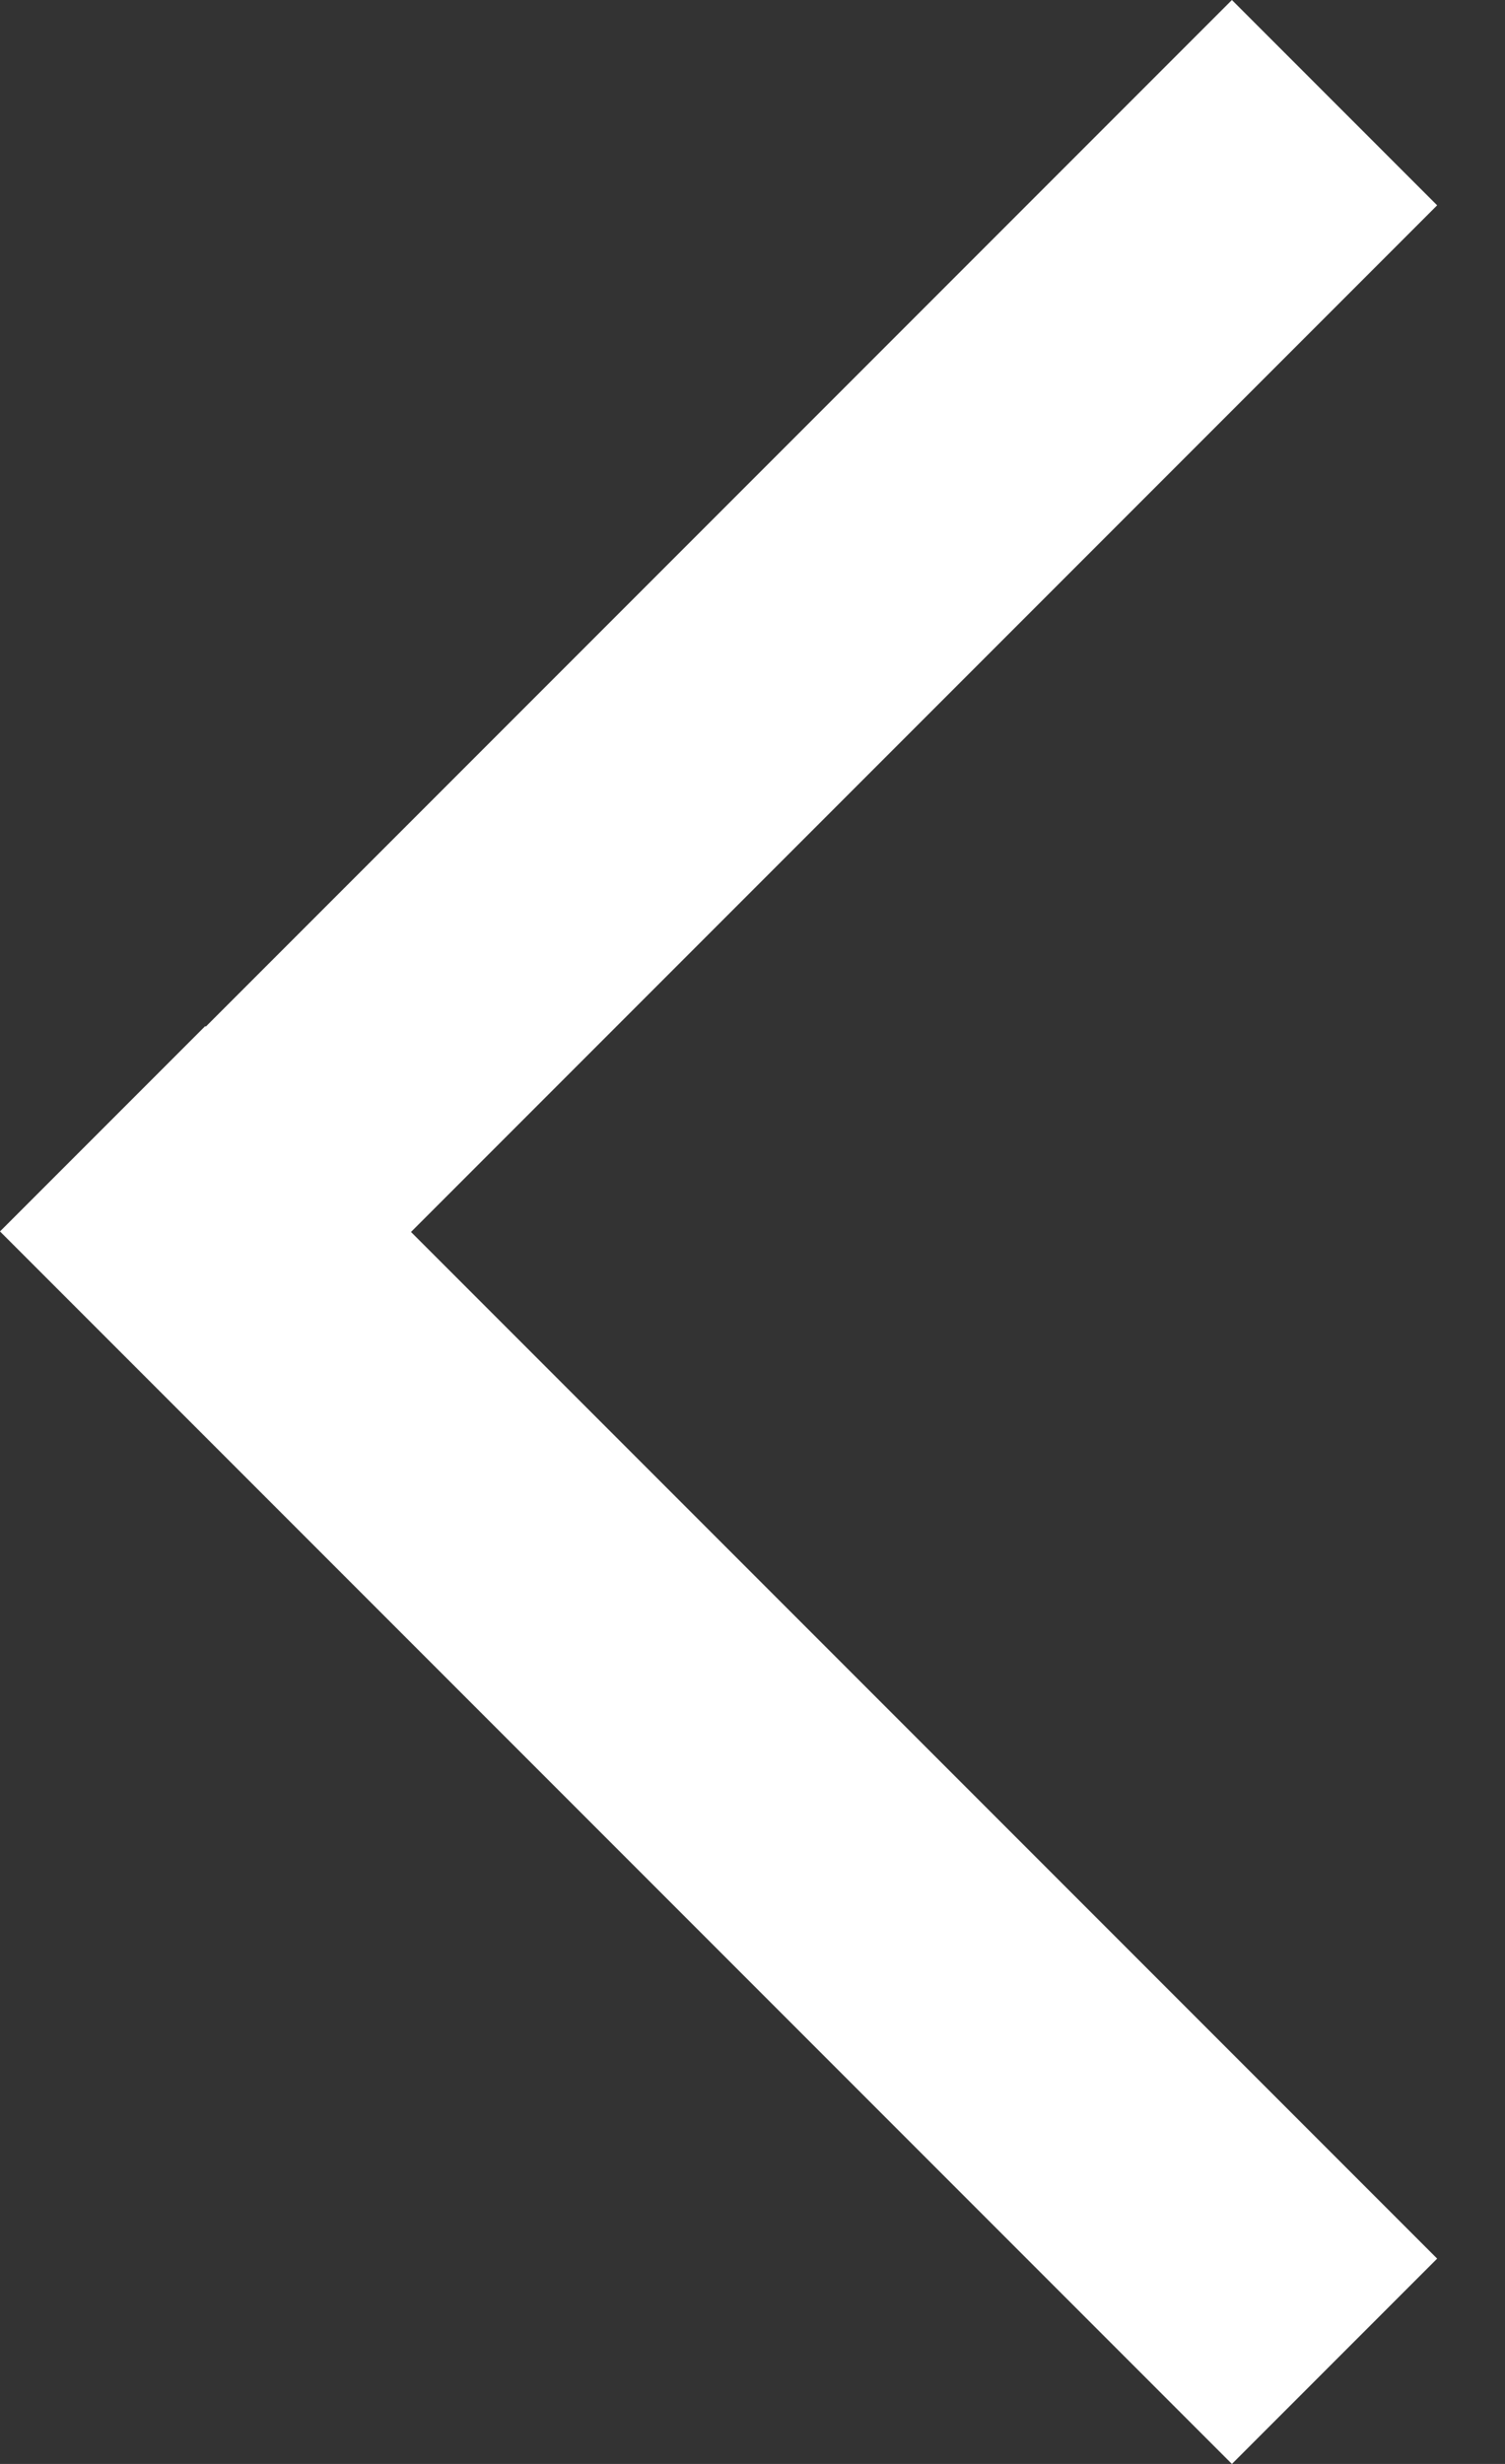 <?xml version="1.0" encoding="UTF-8" standalone="no"?>
<svg width="11px" height="18px" viewBox="0 0 11 18" version="1.1" xmlns="http://www.w3.org/2000/svg" xmlns:xlink="http://www.w3.org/1999/xlink">
    <rect x="0" y="0" width="11" height="18" fill="#333333" stroke="none"/>
    <!-- Generator: Sketch 40.2 (33826) - http://www.bohemiancoding.com/sketch -->
    <title>Prev</title>
    <desc>Created with Sketch.</desc>
    <defs></defs>
    <g id="govCMS-Theme" stroke="none" stroke-width="1" fill="none" fill-rule="evenodd">
        <g id="DESKTOP-01-A-HOMEPAGE-v3" transform="translate(-310, -232)" fill="#FFFFFF">
            <g id="Hero-Image" transform="translate(0, 222)">
                <g id="Panel-v2" transform="translate(240, 0)">
                    <g id="Navigation" transform="translate(70, 0)">
                        <path d="M5.252,21.248 L-2.248,13.748 L-3.748,15.248 L5.256,24.252 L6.756,22.752 L6.752,22.748 L14.252,15.248 L12.752,13.748 L5.252,21.248 Z" id="Prev" transform="translate(5.252, 19) scale(-1, 1) rotate(-90) translate(-5.252, -19) "></path>
                    </g>
                </g>
            </g>
        </g>
    </g>
</svg>